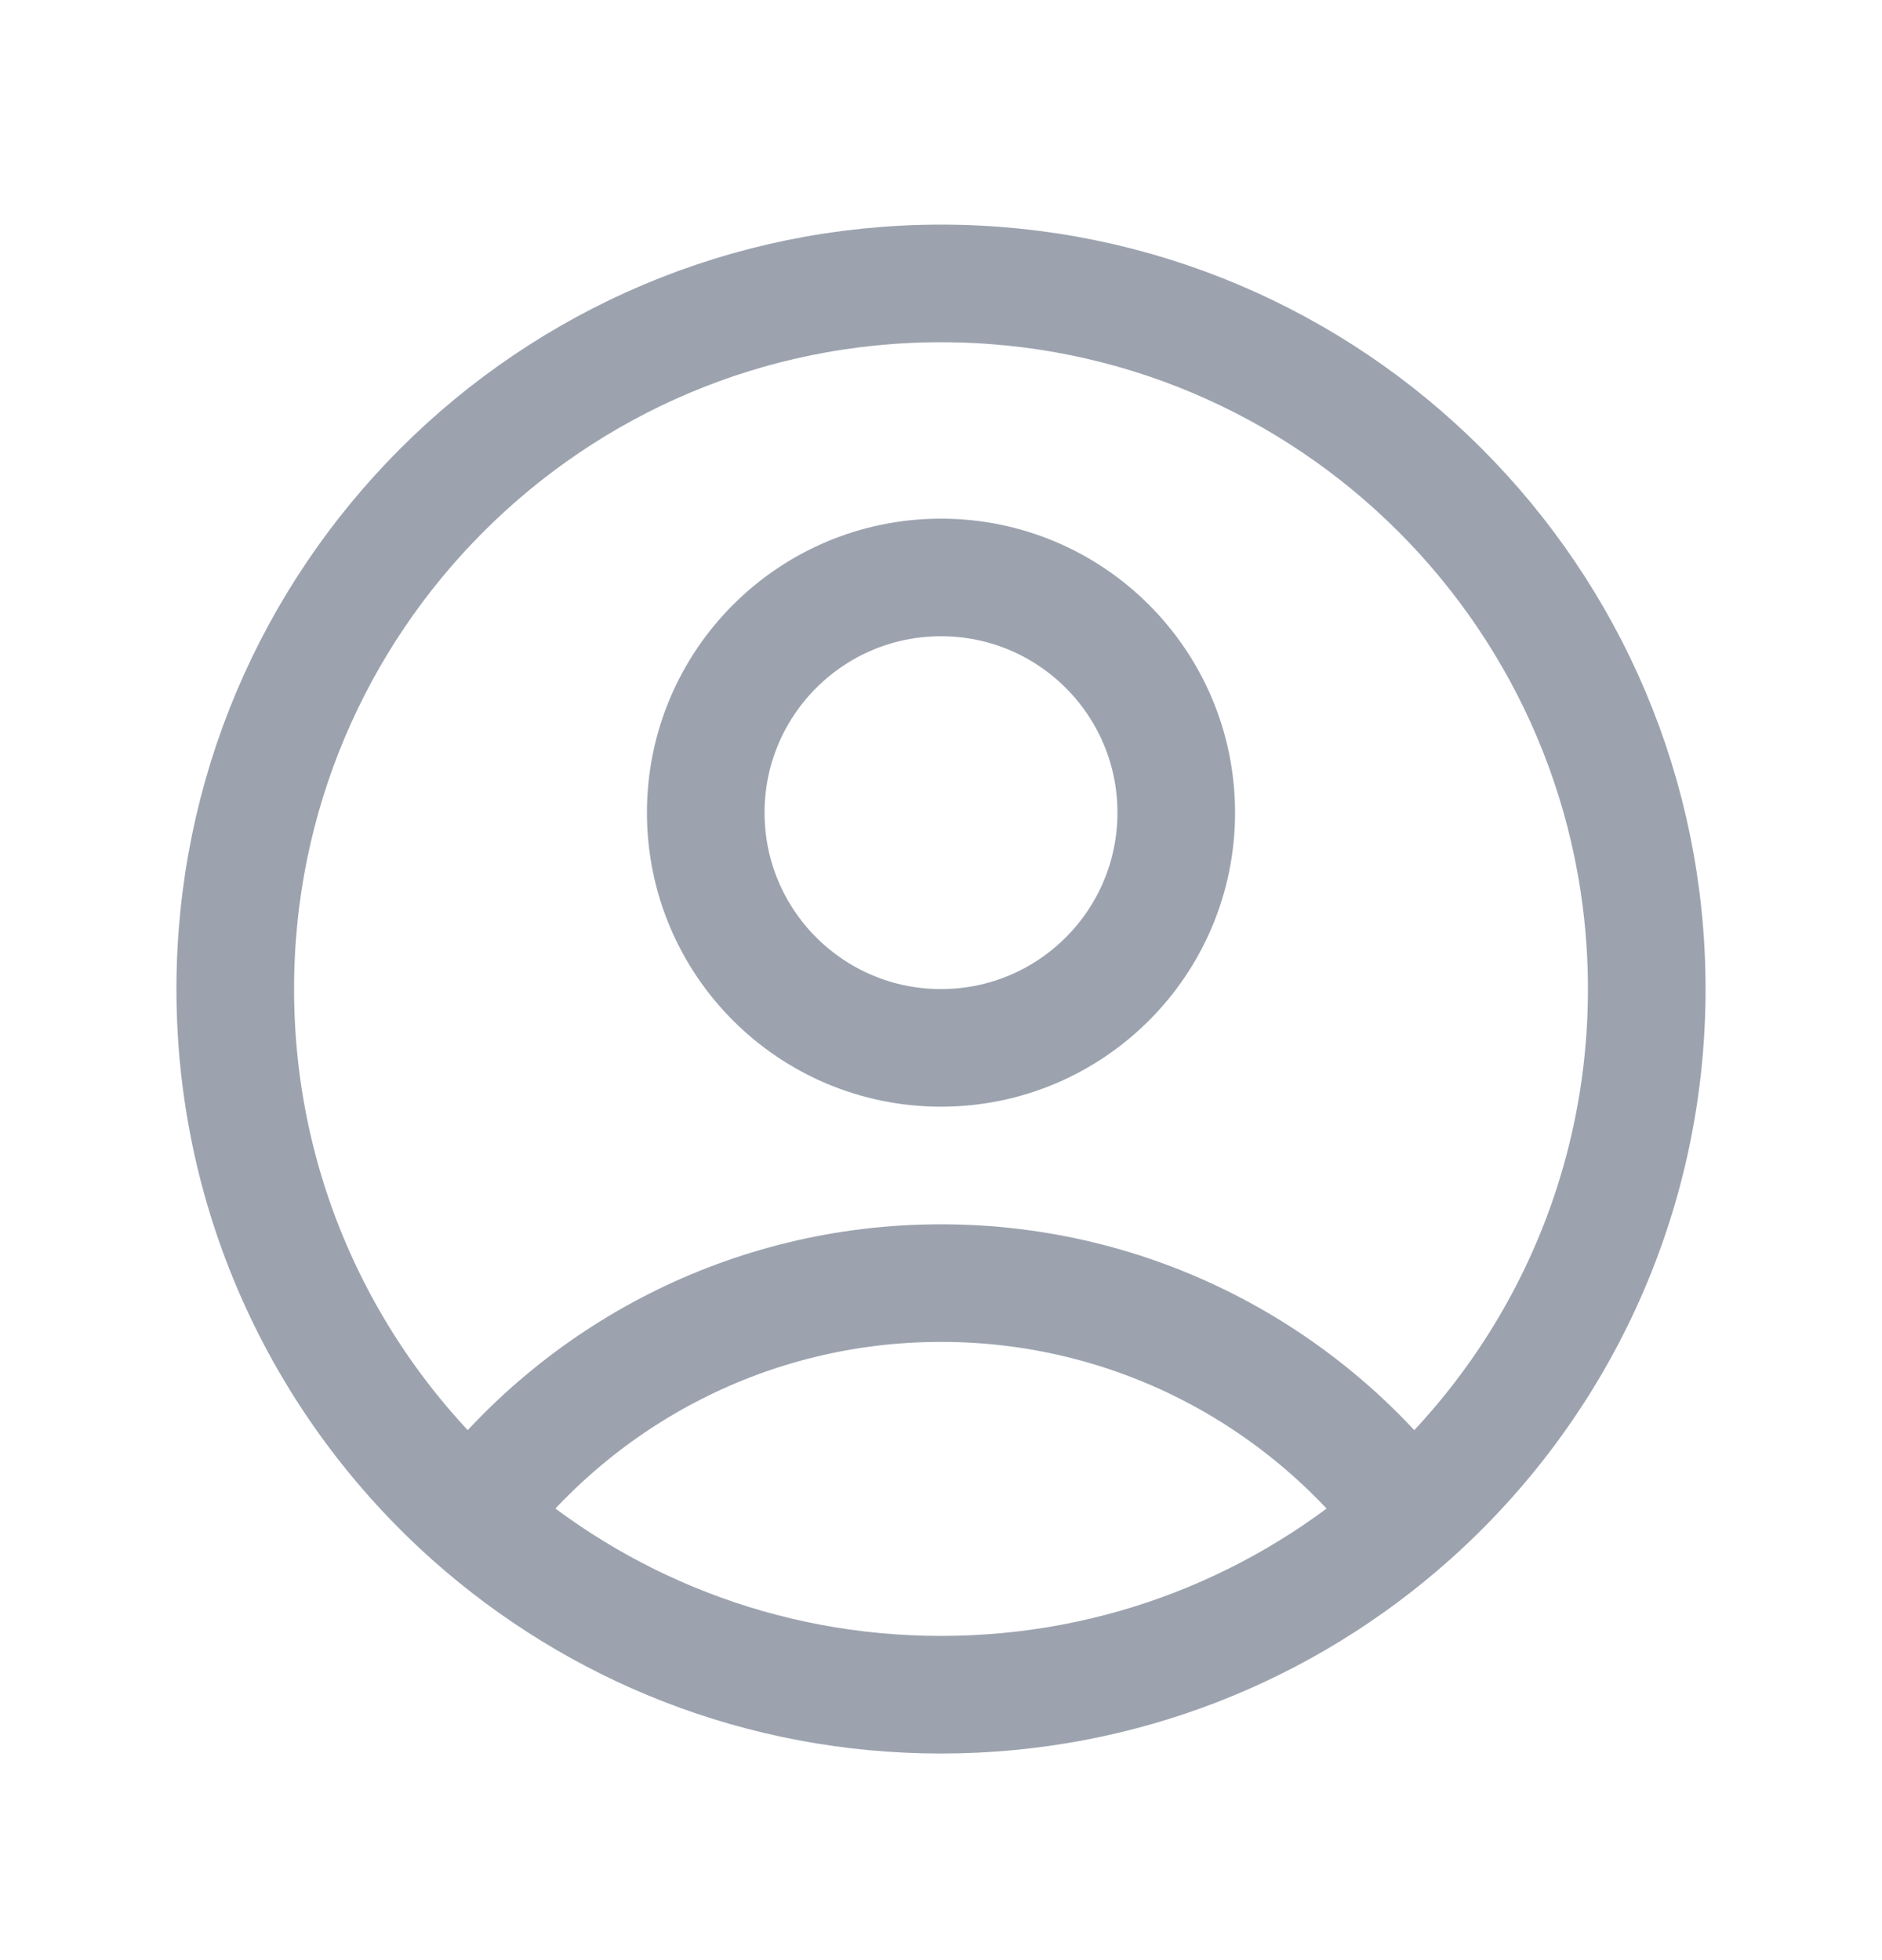 <svg width="24" height="25" viewBox="0 0 24 25" fill="none" xmlns="http://www.w3.org/2000/svg">
<path d="M17.982 19.34C16.612 17.533 14.442 16.365 12 16.365C9.558 16.365 7.388 17.533 6.018 19.34M17.982 19.34C19.834 17.692 21 15.29 21 12.615C21 7.645 16.971 3.615 12 3.615C7.029 3.615 3 7.645 3 12.615C3 15.29 4.167 17.692 6.018 19.34M17.982 19.34C16.392 20.755 14.296 21.615 12 21.615C9.704 21.615 7.609 20.755 6.018 19.34M15 10.365C15 12.022 13.657 13.365 12 13.365C10.343 13.365 9 12.022 9 10.365C9 8.708 10.343 7.365 12 7.365C13.657 7.365 15 8.708 15 10.365Z" stroke="#9CA3AF" stroke-width="1.5" stroke-linecap="round" stroke-linejoin="round"/>
</svg>
